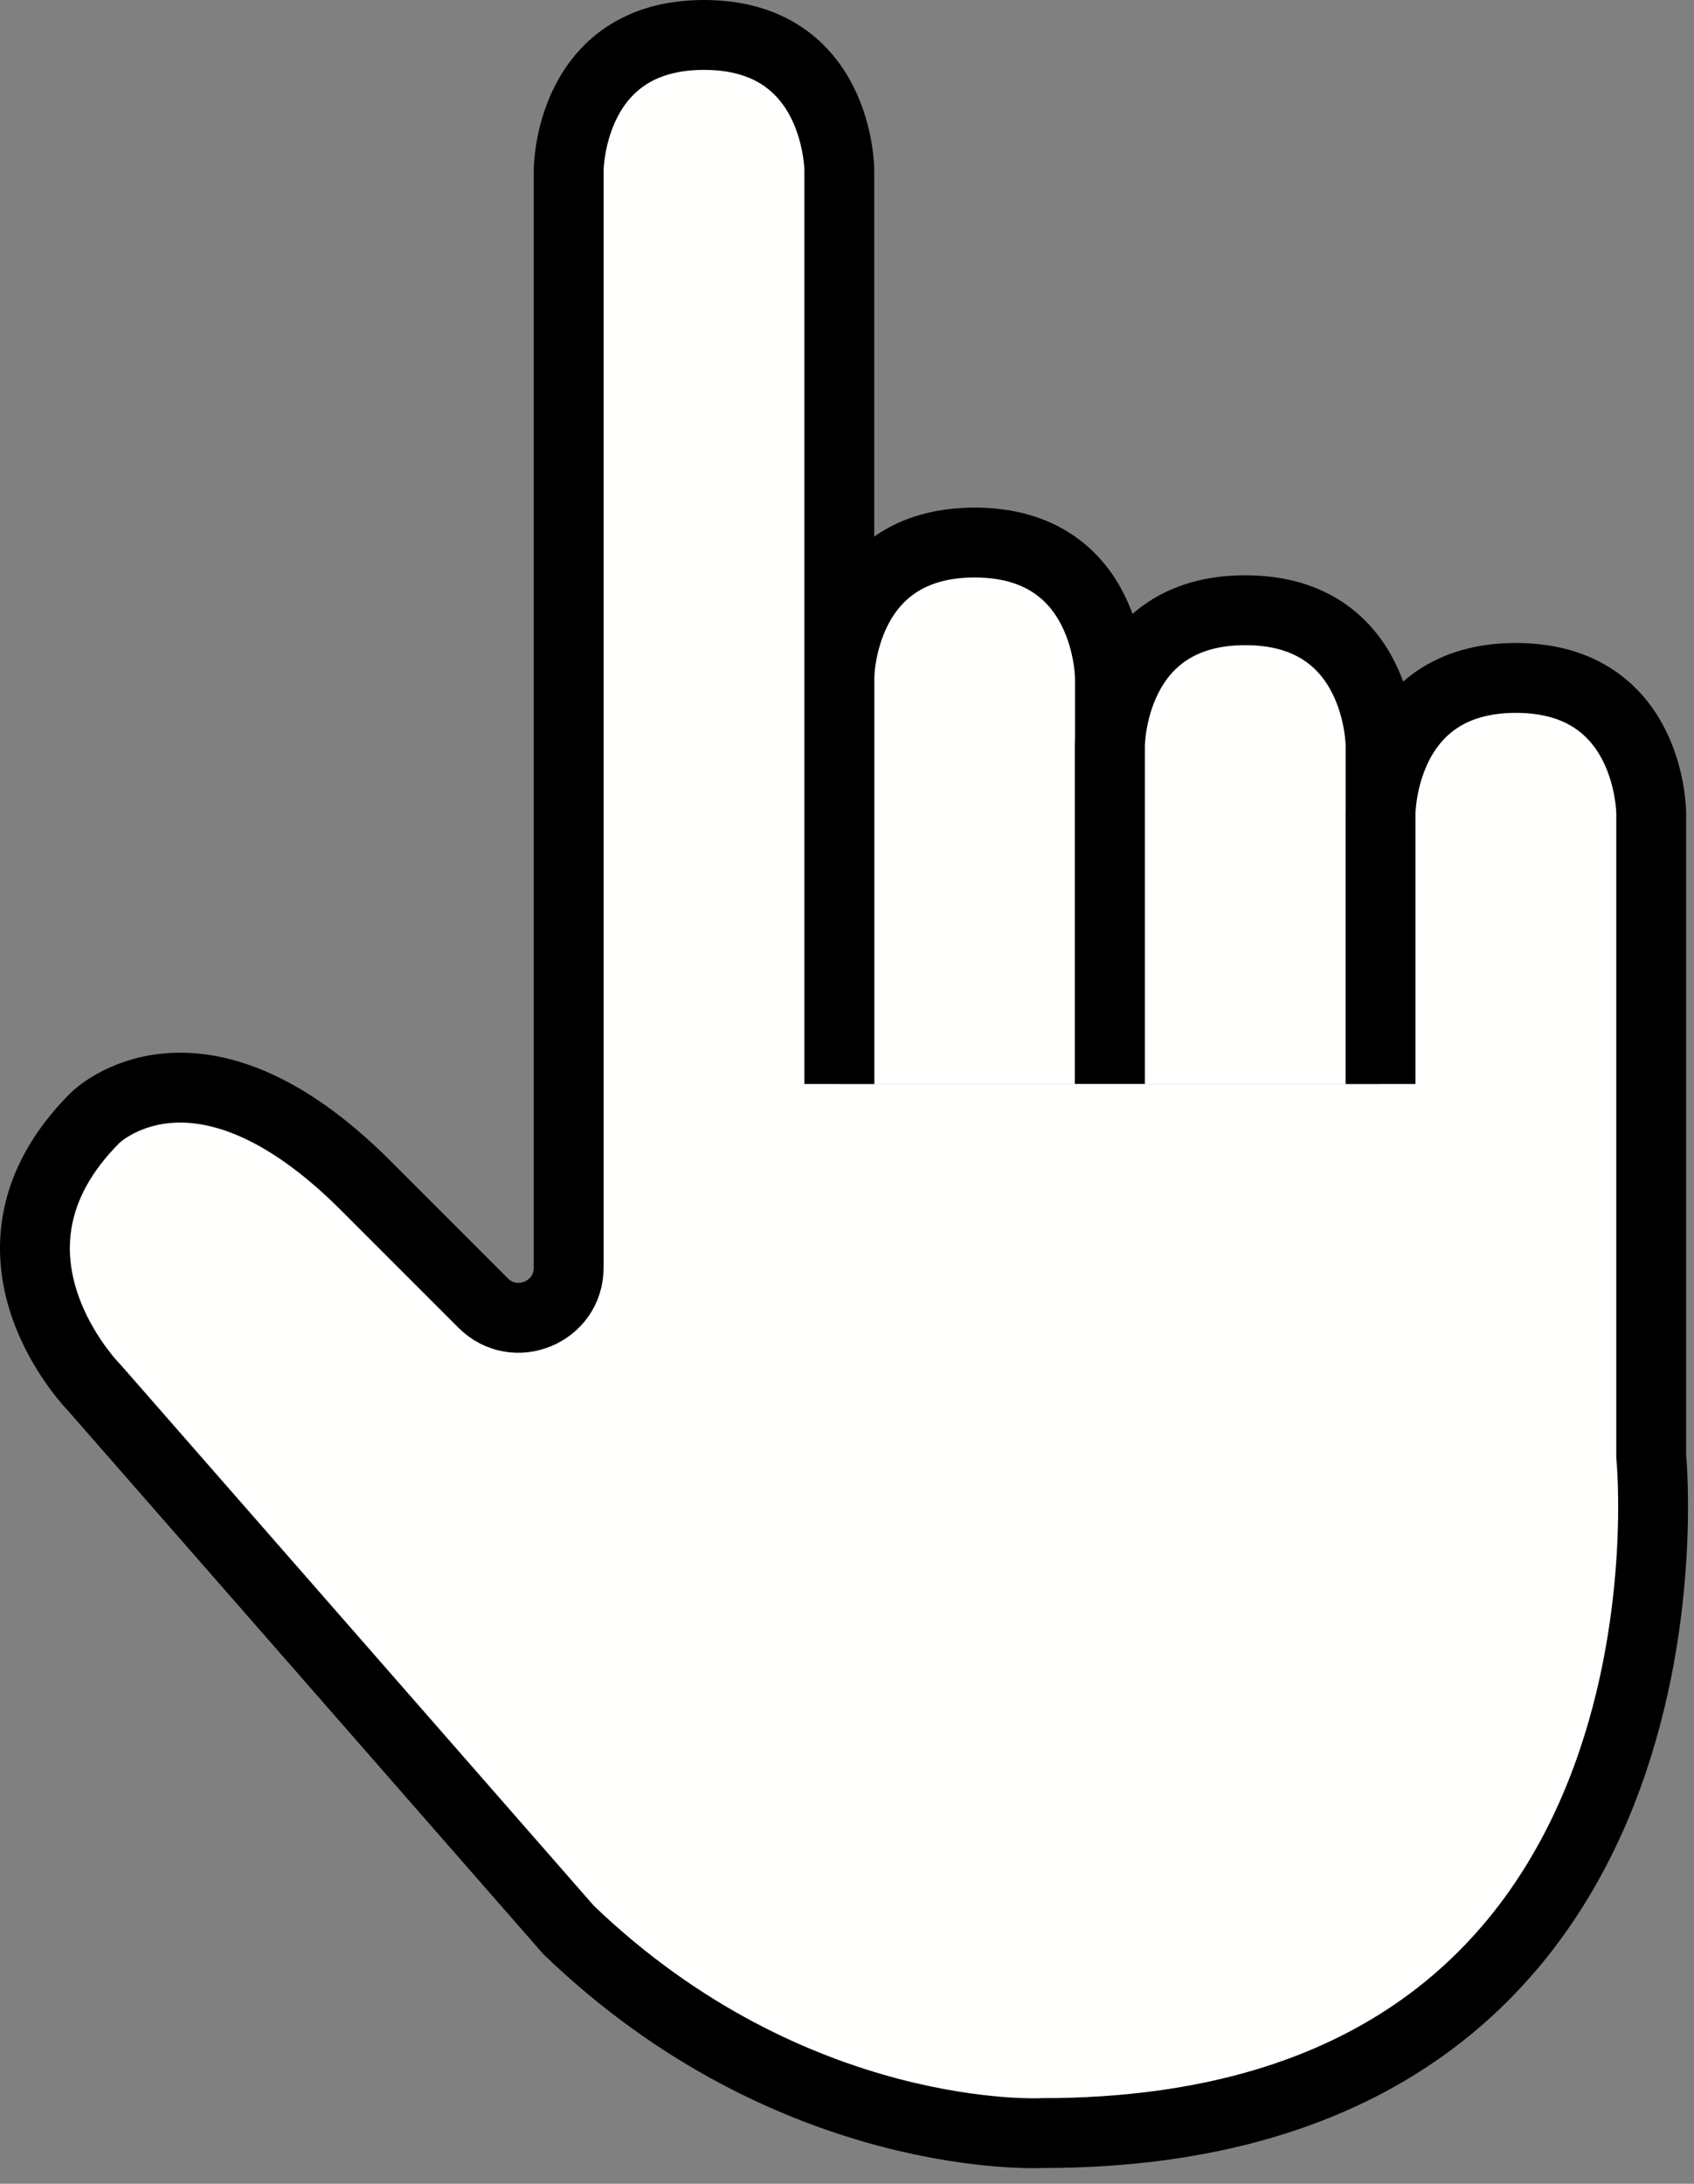 <svg width="97" height="125" viewBox="0 0 97 125" fill="none" xmlns="http://www.w3.org/2000/svg">
<rect x="0" y="0" width="97" height="125" fill="#808080" stroke="none"/>
<path d="M48.06 62.05V38.805C48.06 38.805 48.06 31.056 55.808 31.056C63.556 31.056 63.556 38.805 63.556 38.805V62.05" fill="#FFFFFE"/>
<path d="M48.06 62.05V38.805C48.06 38.805 48.06 31.056 55.808 31.056C63.556 31.056 63.556 38.805 63.556 38.805V62.05" stroke="#000001" stroke-width="4" stroke-miterlimit="10"/>
<path d="M63.556 62.05V42.679C63.556 42.679 63.556 34.93 71.305 34.93C79.053 34.93 79.053 42.679 79.053 42.679V62.05" fill="#FFFFFE"/>
<path d="M63.556 62.05V42.679C63.556 42.679 63.556 34.93 71.305 34.93C79.053 34.93 79.053 42.679 79.053 42.679V62.05" stroke="#000001" stroke-width="4" stroke-miterlimit="10"/>
<path d="M79.053 62.05V46.553C79.053 46.553 79.053 38.805 86.801 38.805C94.55 38.805 94.55 46.553 94.55 46.553V83.358C94.55 83.358 98.424 122.099 59.682 122.099C59.682 122.099 45.433 122.856 32.563 110.477L5.444 79.483C5.444 79.483 -2.305 71.735 5.444 63.987C5.444 63.987 11.255 58.175 20.94 67.861L27.667 74.588C29.474 76.394 32.563 75.115 32.563 72.56V9.748C32.563 9.748 32.563 2 40.311 2C48.06 2 48.06 9.748 48.06 9.748V62.05" fill="#FFFFFE"/>
<path d="M79.053 62.05V46.553C79.053 46.553 79.053 38.805 86.801 38.805C94.55 38.805 94.55 46.553 94.55 46.553V83.358C94.55 83.358 98.424 122.099 59.682 122.099C59.682 122.099 45.433 122.856 32.563 110.477L5.444 79.483C5.444 79.483 -2.305 71.735 5.444 63.987C5.444 63.987 11.255 58.175 20.94 67.861L27.667 74.588C29.474 76.394 32.563 75.115 32.563 72.56V9.748C32.563 9.748 32.563 2 40.311 2C48.06 2 48.06 9.748 48.06 9.748V62.05" stroke="#000001" stroke-width="4" stroke-miterlimit="10"/>
</svg>
